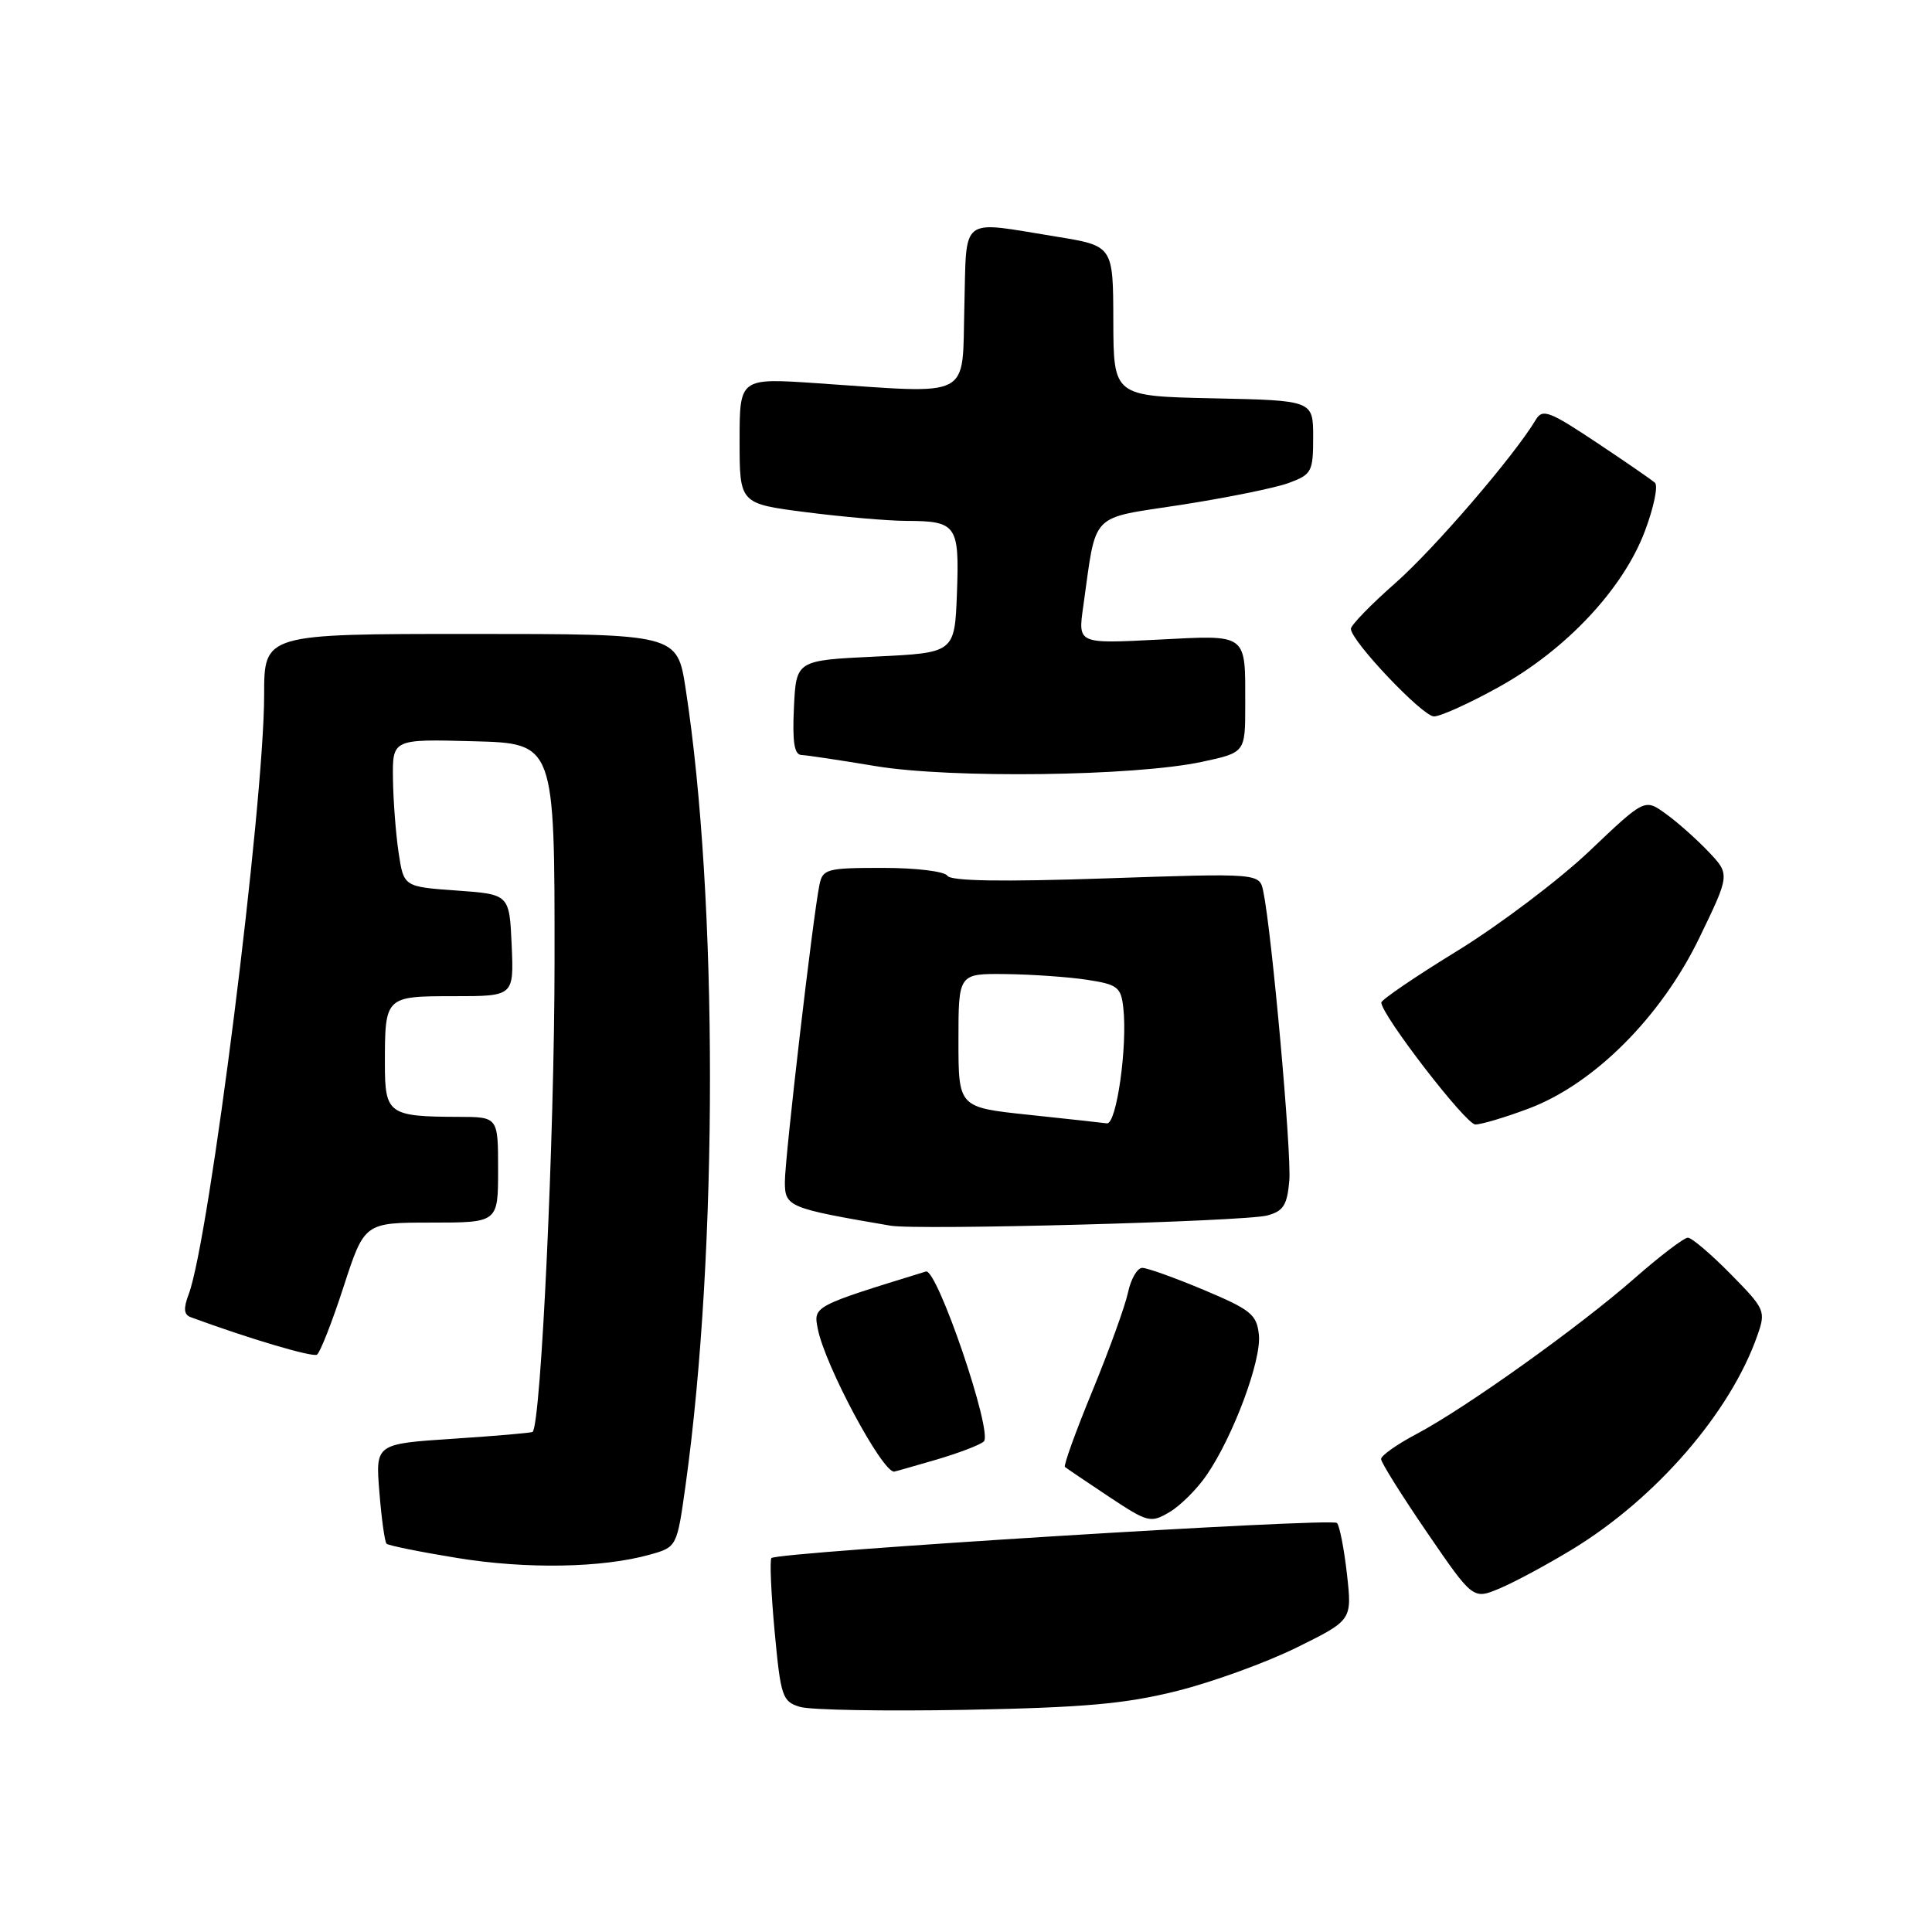 <?xml version="1.0" encoding="UTF-8" standalone="no"?>
<!DOCTYPE svg PUBLIC "-//W3C//DTD SVG 1.1//EN" "http://www.w3.org/Graphics/SVG/1.1/DTD/svg11.dtd" >
<svg xmlns="http://www.w3.org/2000/svg" xmlns:xlink="http://www.w3.org/1999/xlink" version="1.1" viewBox="0 0 256 256">
 <g >
 <path fill="currentColor"
d=" M 156.00 224.05 C 160.68 222.88 167.80 220.29 171.83 218.30 C 179.16 214.68 179.16 214.68 178.48 208.59 C 178.10 205.24 177.51 202.18 177.15 201.80 C 176.49 201.09 103.02 205.65 102.22 206.45 C 101.98 206.69 102.17 211.05 102.64 216.15 C 103.45 224.84 103.66 225.46 106.00 226.17 C 107.38 226.59 117.28 226.76 128.00 226.56 C 143.69 226.26 149.16 225.77 156.00 224.05 Z  M 208.28 205.33 C 219.43 198.56 229.31 187.14 232.87 176.93 C 234.00 173.71 233.88 173.45 229.30 168.80 C 226.70 166.16 224.16 164.00 223.65 164.00 C 223.14 164.00 219.97 166.41 216.61 169.36 C 209.25 175.82 194.23 186.55 187.72 190.00 C 185.12 191.37 183.00 192.87 183.00 193.33 C 183.00 193.79 185.74 198.16 189.09 203.06 C 195.18 211.95 195.18 211.95 198.70 210.48 C 200.64 209.67 204.95 207.35 208.28 205.33 Z  M 86.10 206.00 C 89.70 204.99 89.70 204.99 90.85 196.74 C 95.15 165.81 95.15 119.07 90.85 91.25 C 89.73 84.00 89.73 84.00 62.36 84.00 C 35.00 84.00 35.00 84.00 35.00 92.07 C 35.00 106.55 27.73 164.33 25.00 171.50 C 24.29 173.38 24.36 174.19 25.26 174.53 C 32.93 177.36 41.40 179.87 42.00 179.50 C 42.41 179.24 44.00 175.20 45.52 170.52 C 48.29 162.00 48.29 162.00 57.15 162.00 C 66.00 162.00 66.00 162.00 66.00 155.00 C 66.00 148.00 66.00 148.00 60.75 147.99 C 51.49 147.96 51.00 147.61 51.00 140.97 C 51.00 132.02 51.02 132.00 60.15 132.00 C 68.09 132.00 68.09 132.00 67.80 125.25 C 67.50 118.50 67.50 118.50 60.50 118.00 C 53.50 117.50 53.50 117.50 52.82 113.00 C 52.45 110.53 52.11 106.12 52.07 103.22 C 52.00 97.93 52.00 97.93 62.75 98.22 C 73.50 98.50 73.50 98.50 73.48 127.50 C 73.47 150.52 71.70 188.49 70.58 189.73 C 70.46 189.86 65.73 190.27 60.06 190.64 C 49.75 191.32 49.75 191.32 50.27 197.71 C 50.55 201.23 50.98 204.31 51.22 204.55 C 51.46 204.79 55.67 205.64 60.58 206.44 C 69.77 207.94 79.80 207.76 86.10 206.00 Z  M 159.89 195.45 C 163.41 190.32 167.16 180.26 166.81 176.88 C 166.53 174.18 165.77 173.56 159.53 170.93 C 155.69 169.32 152.02 168.00 151.36 168.00 C 150.70 168.00 149.85 169.46 149.47 171.25 C 149.09 173.04 146.97 178.90 144.76 184.28 C 142.54 189.66 140.90 194.21 141.11 194.38 C 141.33 194.56 143.94 196.33 146.92 198.31 C 152.11 201.75 152.46 201.84 154.97 200.36 C 156.41 199.51 158.63 197.30 159.89 195.45 Z  M 124.07 193.41 C 127.06 192.53 129.89 191.45 130.36 191.00 C 131.60 189.82 124.16 168.02 122.69 168.48 C 107.70 173.10 107.76 173.07 108.37 176.12 C 109.34 180.97 116.85 195.00 118.47 195.00 C 118.56 195.00 121.08 194.28 124.07 193.41 Z  M 167.90 161.06 C 170.06 160.49 170.56 159.69 170.84 156.43 C 171.15 152.78 168.52 123.51 167.39 118.10 C 166.89 115.70 166.89 115.70 146.53 116.39 C 132.76 116.86 125.96 116.75 125.53 116.04 C 125.17 115.46 121.38 115.00 116.96 115.00 C 109.55 115.00 109.01 115.14 108.58 117.25 C 107.72 121.42 103.99 153.47 104.00 156.61 C 104.00 159.91 104.46 160.10 118.00 162.41 C 121.67 163.03 164.86 161.86 167.90 161.06 Z  M 202.53 146.90 C 211.19 143.66 220.09 134.77 225.17 124.27 C 229.24 115.86 229.24 115.86 226.37 112.84 C 224.79 111.18 222.25 108.92 220.71 107.82 C 217.93 105.81 217.93 105.81 210.60 112.78 C 206.57 116.60 198.71 122.54 193.14 125.97 C 187.56 129.39 183.01 132.49 183.03 132.85 C 183.12 134.58 194.24 149.00 195.49 149.00 C 196.28 149.00 199.45 148.06 202.53 146.90 Z  M 159.25 100.95 C 165.00 99.72 165.00 99.72 165.00 93.44 C 165.00 83.80 165.46 84.14 153.35 84.76 C 142.83 85.30 142.83 85.30 143.53 80.40 C 145.33 67.63 144.22 68.79 156.54 66.89 C 162.57 65.95 168.96 64.66 170.75 64.00 C 173.81 62.87 174.00 62.52 174.00 57.93 C 174.00 53.06 174.00 53.06 160.77 52.78 C 147.55 52.50 147.55 52.50 147.52 42.54 C 147.50 32.58 147.50 32.58 140.00 31.36 C 126.97 29.26 128.11 28.38 127.78 40.75 C 127.46 53.03 129.09 52.19 108.25 50.78 C 98.00 50.08 98.00 50.08 98.00 58.41 C 98.00 66.74 98.00 66.74 106.82 67.87 C 111.67 68.49 117.63 69.01 120.07 69.02 C 126.77 69.04 127.13 69.55 126.80 78.59 C 126.50 86.50 126.50 86.50 116.00 87.00 C 105.50 87.50 105.50 87.50 105.20 93.75 C 104.98 98.34 105.25 100.01 106.20 100.04 C 106.92 100.07 111.33 100.73 116.00 101.51 C 125.93 103.17 150.34 102.86 159.25 100.95 Z  M 198.61 91.03 C 207.55 86.07 215.11 77.99 217.97 70.34 C 219.14 67.23 219.73 64.37 219.29 63.97 C 218.86 63.58 215.35 61.16 211.50 58.60 C 205.29 54.47 204.39 54.13 203.50 55.62 C 200.66 60.38 190.06 72.71 184.88 77.27 C 181.65 80.11 179.00 82.84 179.00 83.32 C 179.00 84.91 188.46 94.89 190.00 94.93 C 190.82 94.95 194.70 93.20 198.61 91.03 Z  M 136.25 147.71 C 127.00 146.73 127.00 146.73 127.00 137.86 C 127.00 129.00 127.00 129.00 133.25 129.07 C 136.69 129.11 141.53 129.45 144.00 129.82 C 148.07 130.44 148.53 130.78 148.84 133.50 C 149.42 138.60 147.95 149.01 146.67 148.85 C 146.03 148.76 141.34 148.25 136.25 147.71 Z "/>
</g>
</svg>